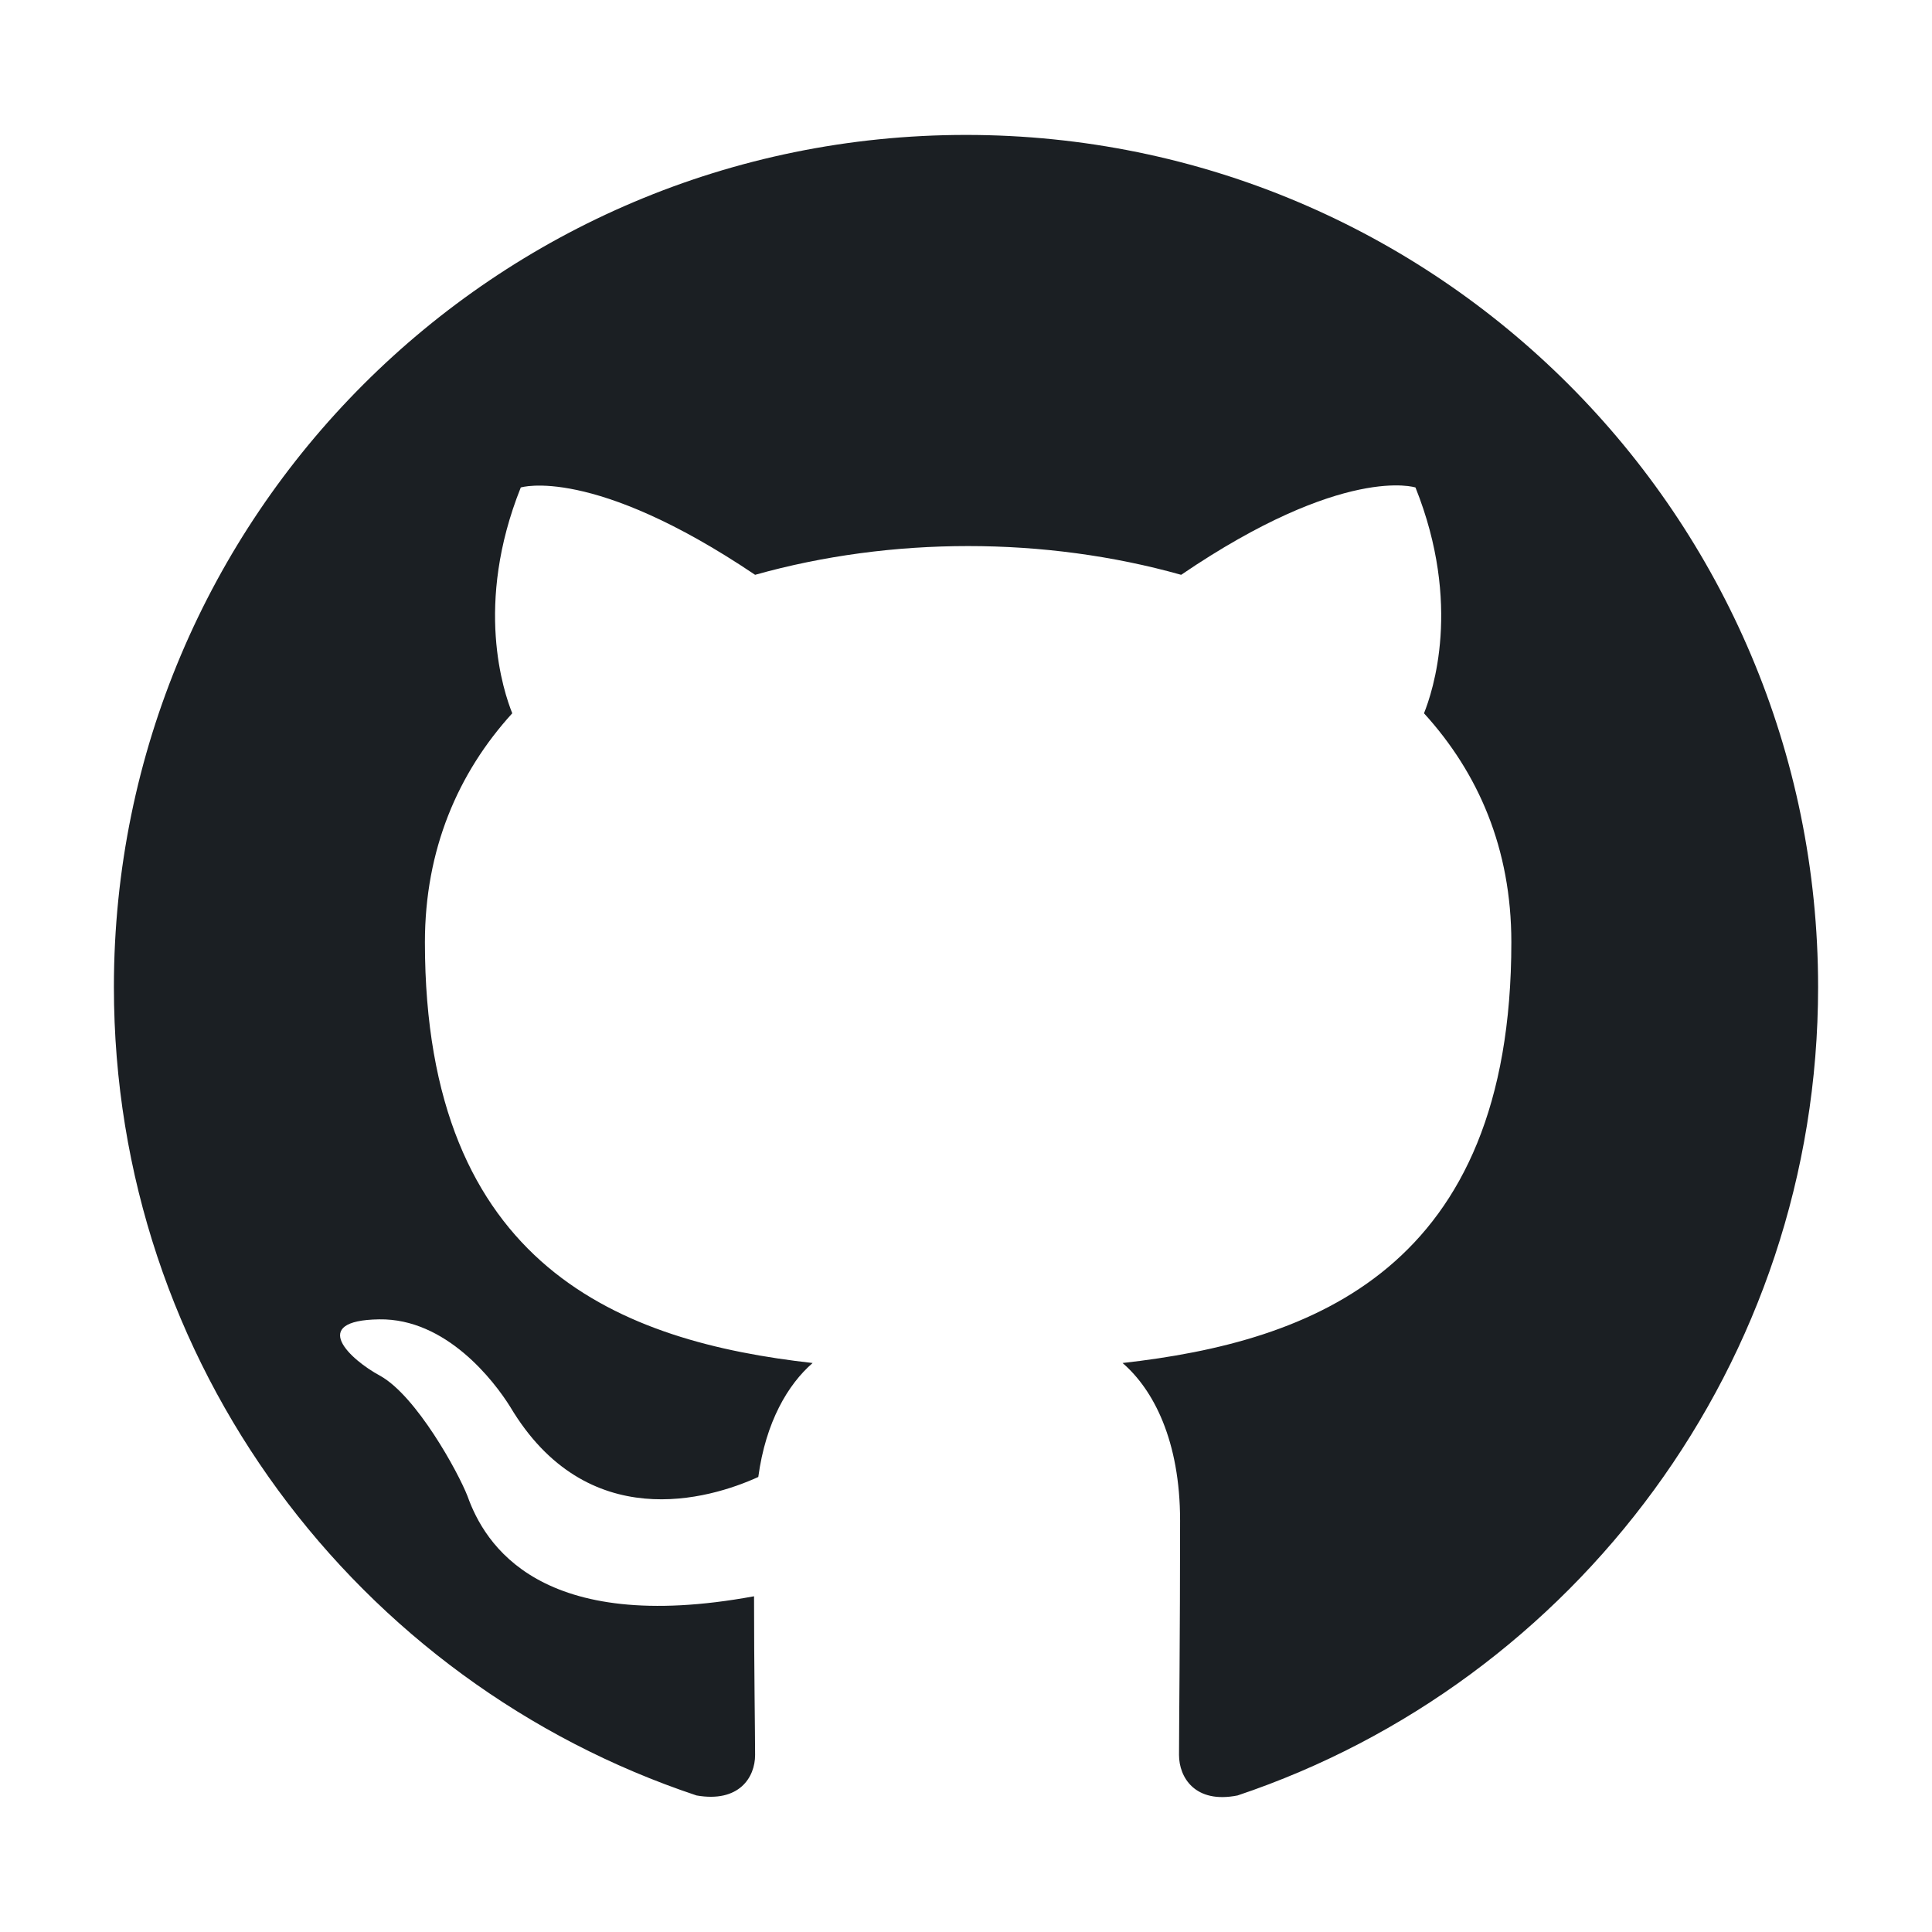 
<svg viewBox="0 0 500 500" xmlns="http://www.w3.org/2000/svg">
  <path fill-rule="evenodd" clip-rule="evenodd" d="M 249.999 34.918 C 128.16 34.918 29.477 133.601 29.477 255.44 C 29.477 353.021 92.602 435.442 180.258 464.661 C 191.285 466.592 195.42 459.975 195.42 454.187 C 195.42 448.949 195.145 431.583 195.145 413.115 C 139.739 423.312 125.404 399.608 120.994 387.203 C 118.513 380.863 107.762 361.292 98.39 356.054 C 90.672 351.919 79.646 341.719 98.114 341.444 C 115.481 341.169 127.886 357.431 132.019 364.048 C 151.866 397.402 183.567 388.03 196.247 382.24 C 198.177 367.907 203.965 358.259 210.305 352.746 C 161.239 347.233 109.967 328.213 109.967 243.863 C 109.967 219.881 118.513 200.034 132.571 184.599 C 130.366 179.084 122.648 156.481 134.777 126.159 C 134.777 126.159 153.246 120.37 195.42 148.762 C 213.062 143.801 231.807 141.32 250.551 141.32 C 269.295 141.32 288.04 143.801 305.682 148.762 C 347.856 120.095 366.325 126.159 366.325 126.159 C 378.453 156.481 370.735 179.084 368.53 184.599 C 382.588 200.034 391.135 219.606 391.135 243.863 C 391.135 328.489 339.586 347.233 290.521 352.746 C 298.514 359.638 305.406 372.869 305.406 393.543 C 305.406 423.038 305.13 446.745 305.13 454.187 C 305.13 459.975 309.265 466.866 320.291 464.661 C 407.397 435.442 470.522 352.746 470.522 255.44 C 470.522 133.601 371.837 34.918 249.999 34.918 Z" fill="#1B1F23" style=""/>
</svg>